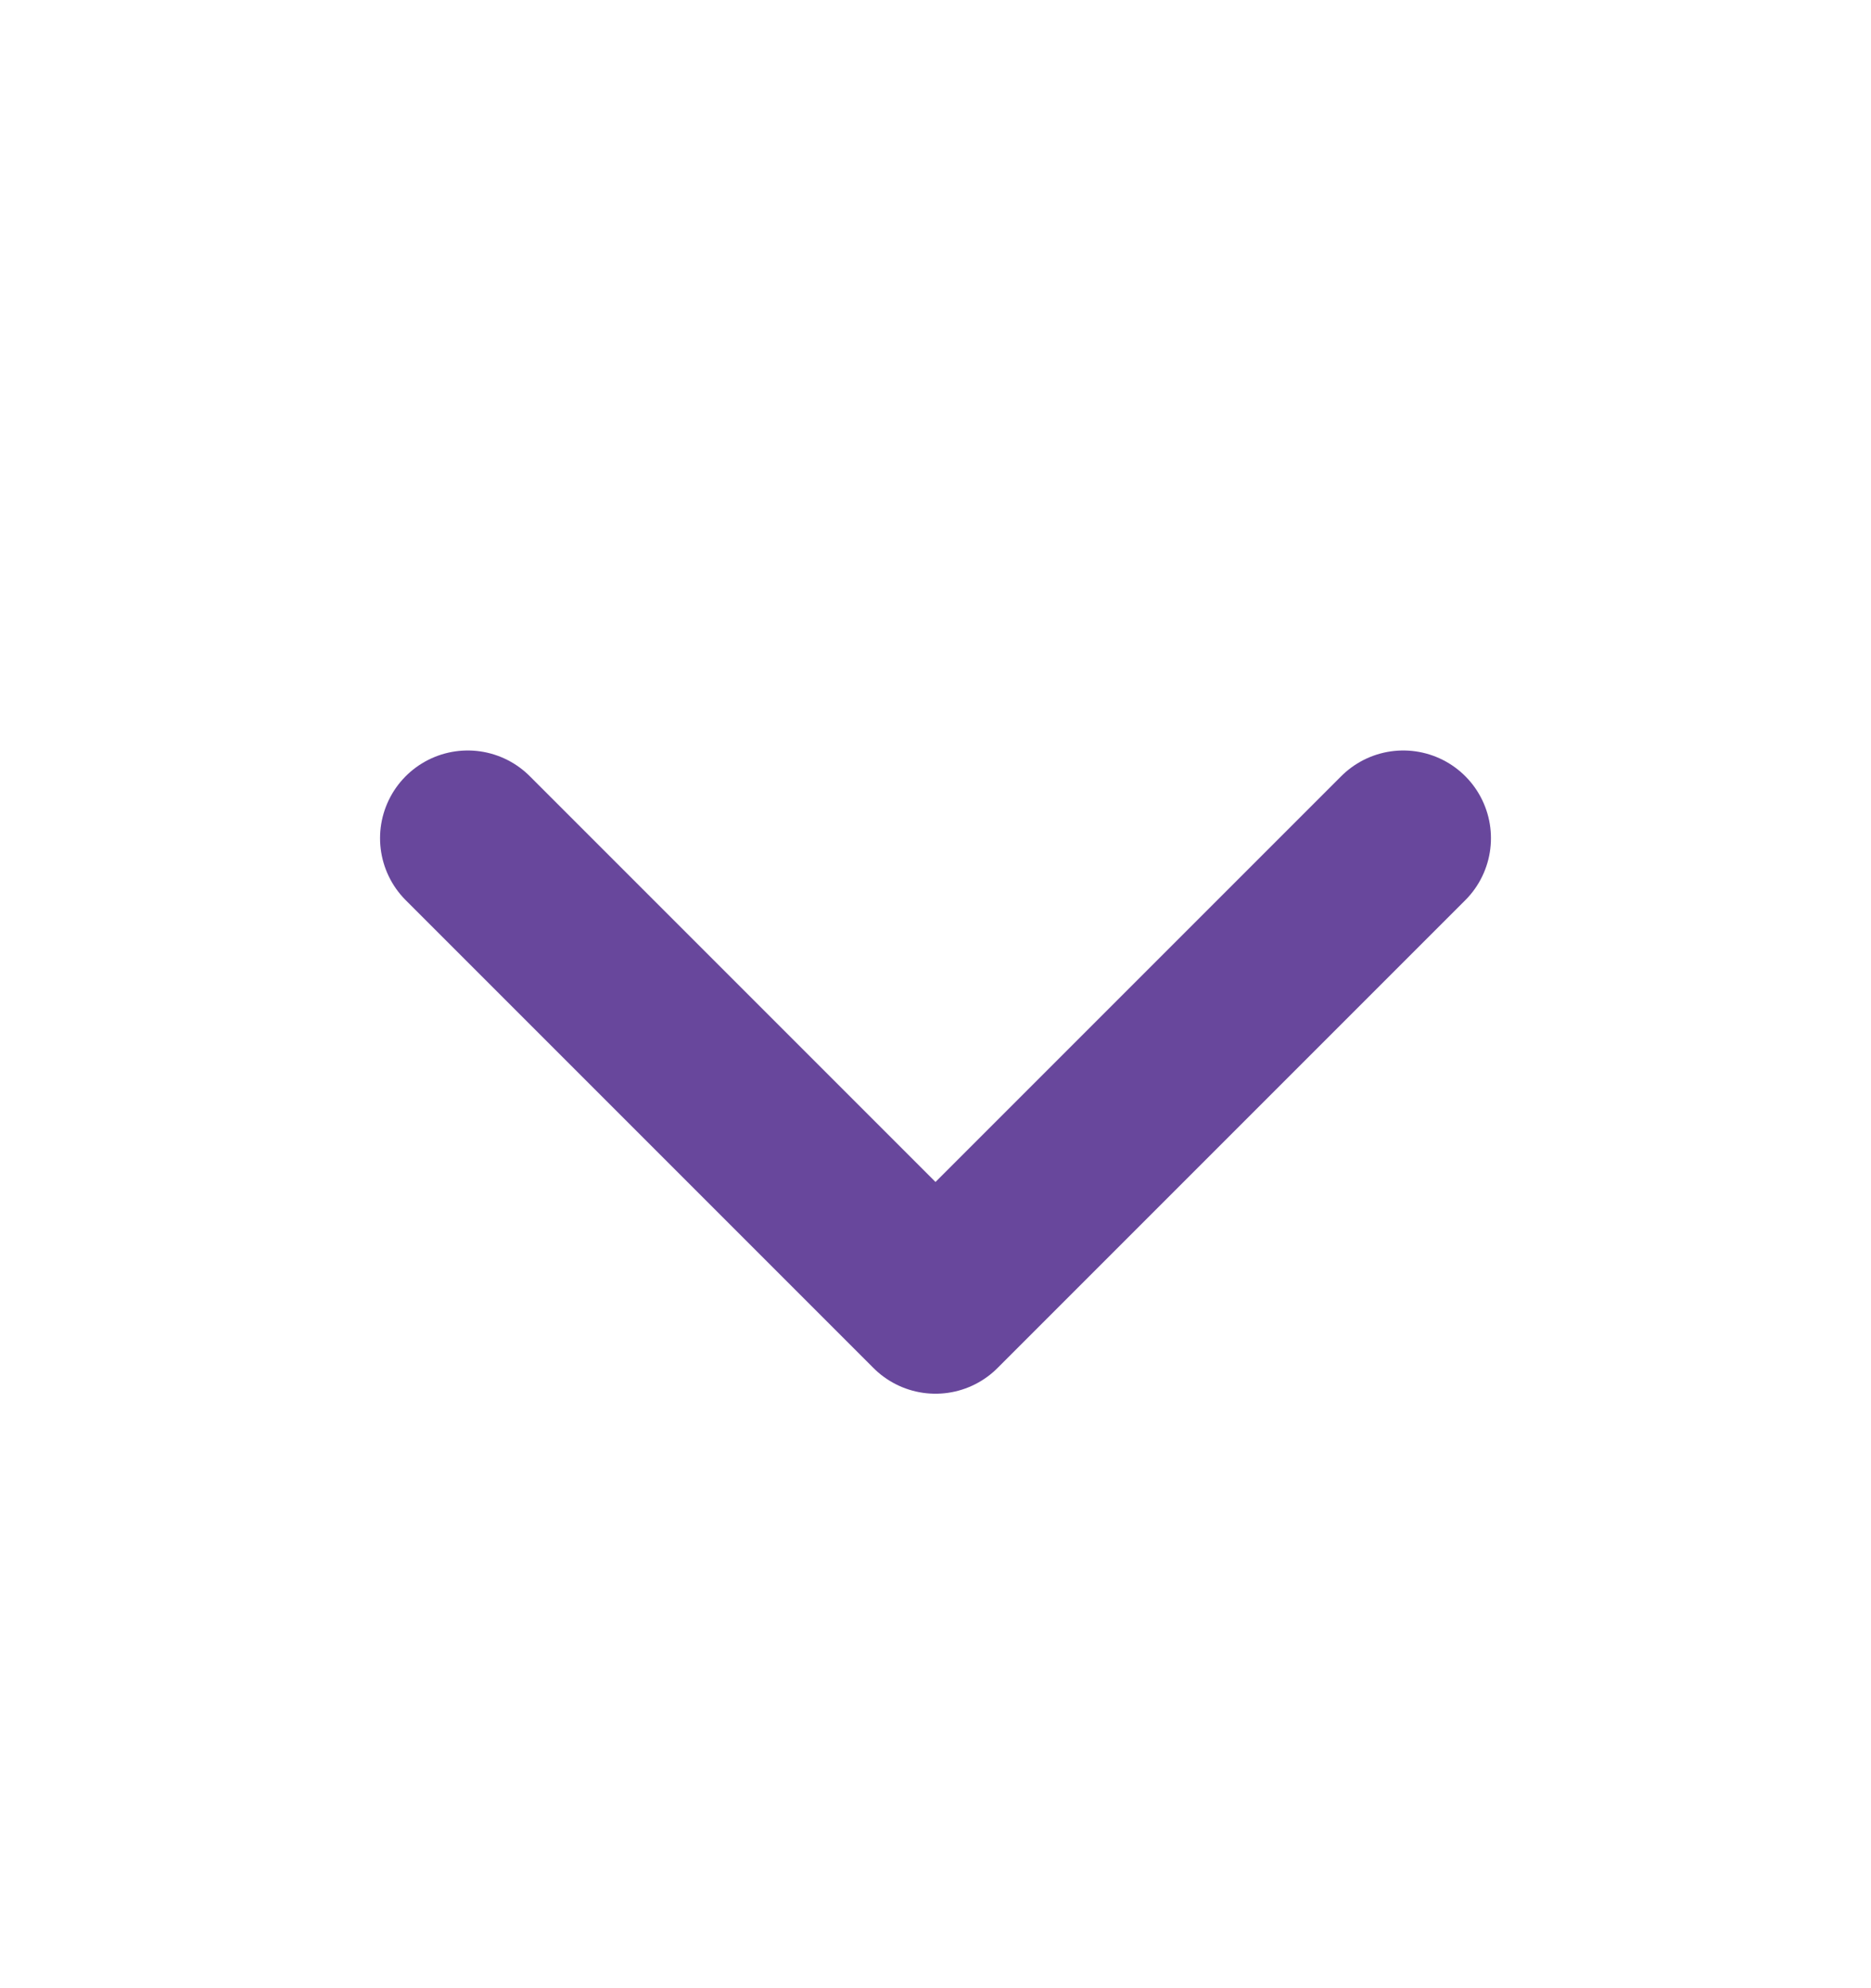 <svg width="16" height="17" viewBox="0 0 16 17" fill="none" xmlns="http://www.w3.org/2000/svg">
<path d="M4 7.167L8 11.167L12 7.167" stroke="#68479C" stroke-width="1.5" stroke-linecap="round" stroke-linejoin="round"/>
</svg>
